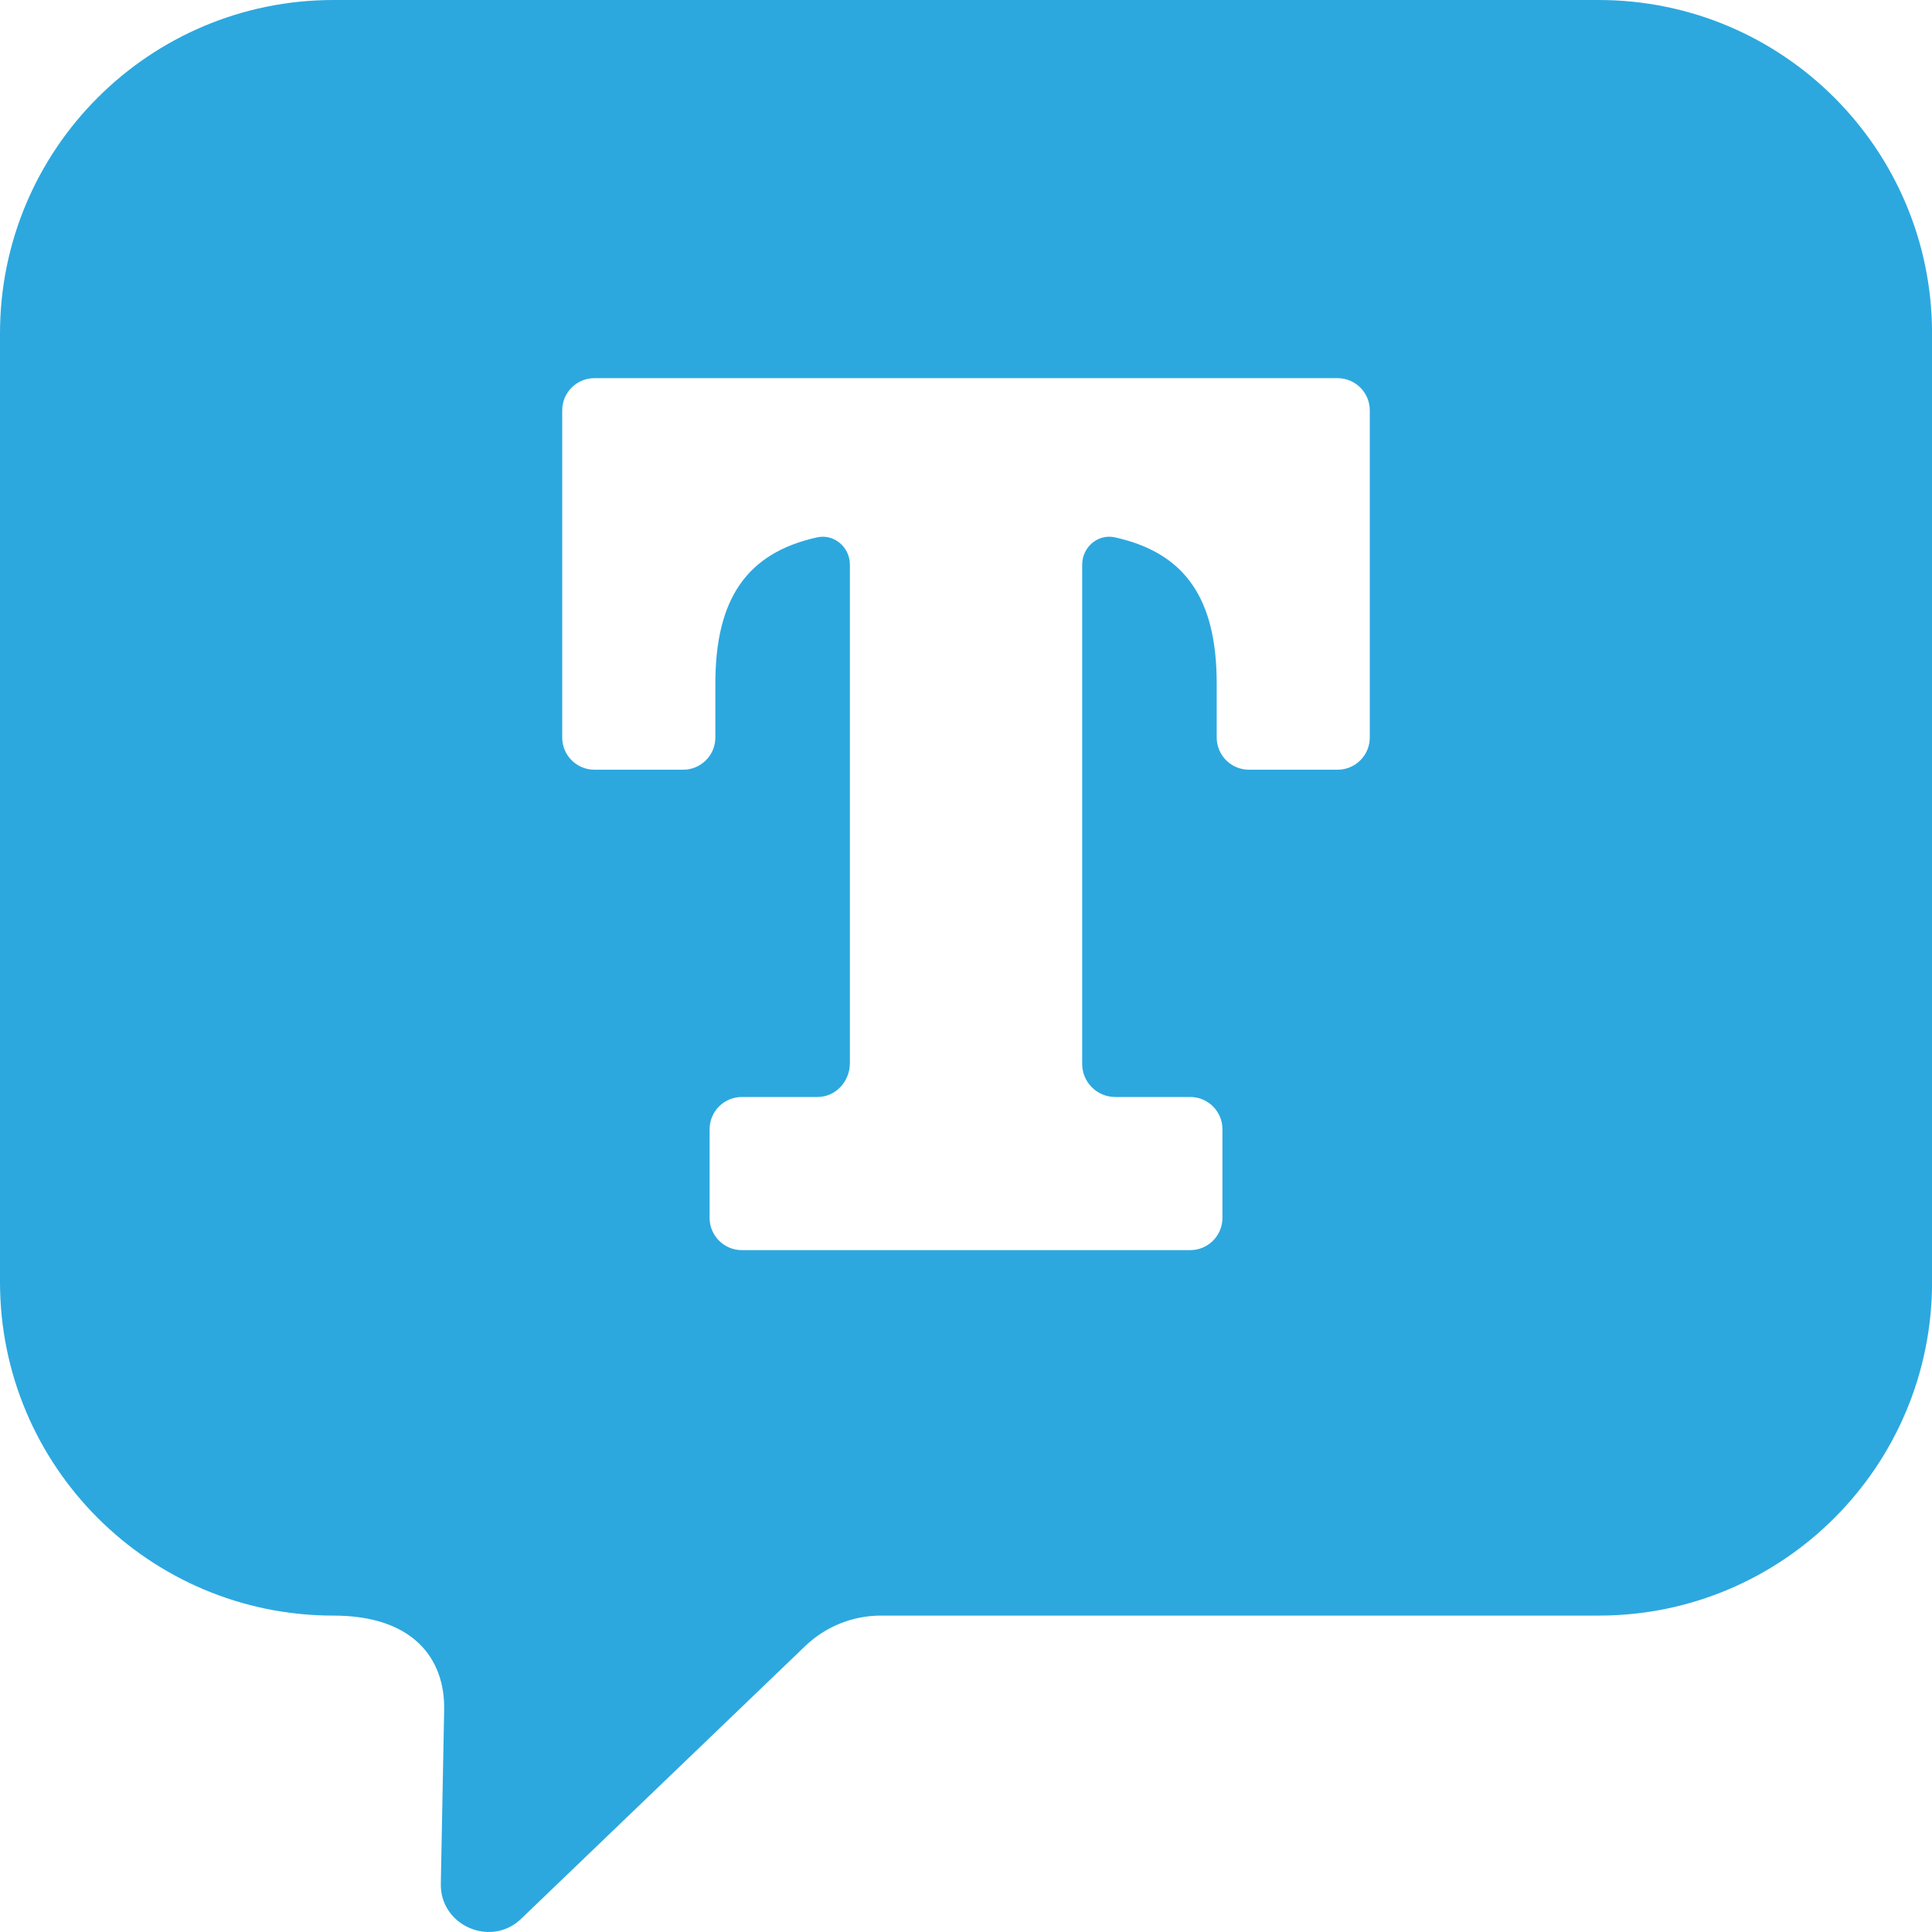 <?xml version="1.0" encoding="utf-8"?>
<!-- Generator: Adobe Illustrator 16.0.0, SVG Export Plug-In . SVG Version: 6.00 Build 0)  -->
<!DOCTYPE svg PUBLIC "-//W3C//DTD SVG 1.1//EN" "http://www.w3.org/Graphics/SVG/1.1/DTD/svg11.dtd">
<svg version="1.1" id="Layer_1" xmlns="http://www.w3.org/2000/svg" xmlns:xlink="http://www.w3.org/1999/xlink" x="0px" y="0px"
	 width="30px" height="30px" viewBox="0 0 30 30" enable-background="new 0 0 30 30" xml:space="preserve">
<path fill="#2CA8DF" d="M24.823,0H5.179C2.318,0,0,2.318,0,5.178v14.73c0,2.86,2.318,5.179,5.179,5.179
	c1.229,0,1.733,0.661,1.718,1.465L6.845,29.25c-0.014,0.646,0.768,0.992,1.238,0.554l4.42-4.244
	c0.318-0.304,0.736-0.473,1.175-0.473h11.146c2.86,0,5.177-2.318,5.177-5.179V5.178C30,2.318,27.684,0,24.823,0z M21.27,11.452
	c0,0.276-0.224,0.5-0.5,0.5h-1.377c-0.276,0-0.5-0.224-0.5-0.5v-0.836c0-1.312-0.483-2.029-1.58-2.272
	c-0.266-0.059-0.509,0.153-0.509,0.425v7.752c0,0.283,0.23,0.513,0.514,0.513h1.164c0.276,0,0.5,0.224,0.5,0.5v1.378
	c0,0.276-0.224,0.5-0.5,0.5h-6.963c-0.276,0-0.5-0.224-0.5-0.5v-1.378c0-0.276,0.224-0.5,0.5-0.5h1.175
	c0.284,0,0.503-0.242,0.503-0.526V8.769c0-0.271-0.243-0.483-0.509-0.425c-1.097,0.243-1.58,0.961-1.58,2.272v0.836
	c0,0.276-0.224,0.5-0.5,0.5H9.23c-0.276,0-0.5-0.224-0.5-0.5v-5.08c0-0.276,0.224-0.5,0.5-0.5H20.77c0.276,0,0.5,0.224,0.5,0.5
	V11.452z"/>
</svg>
